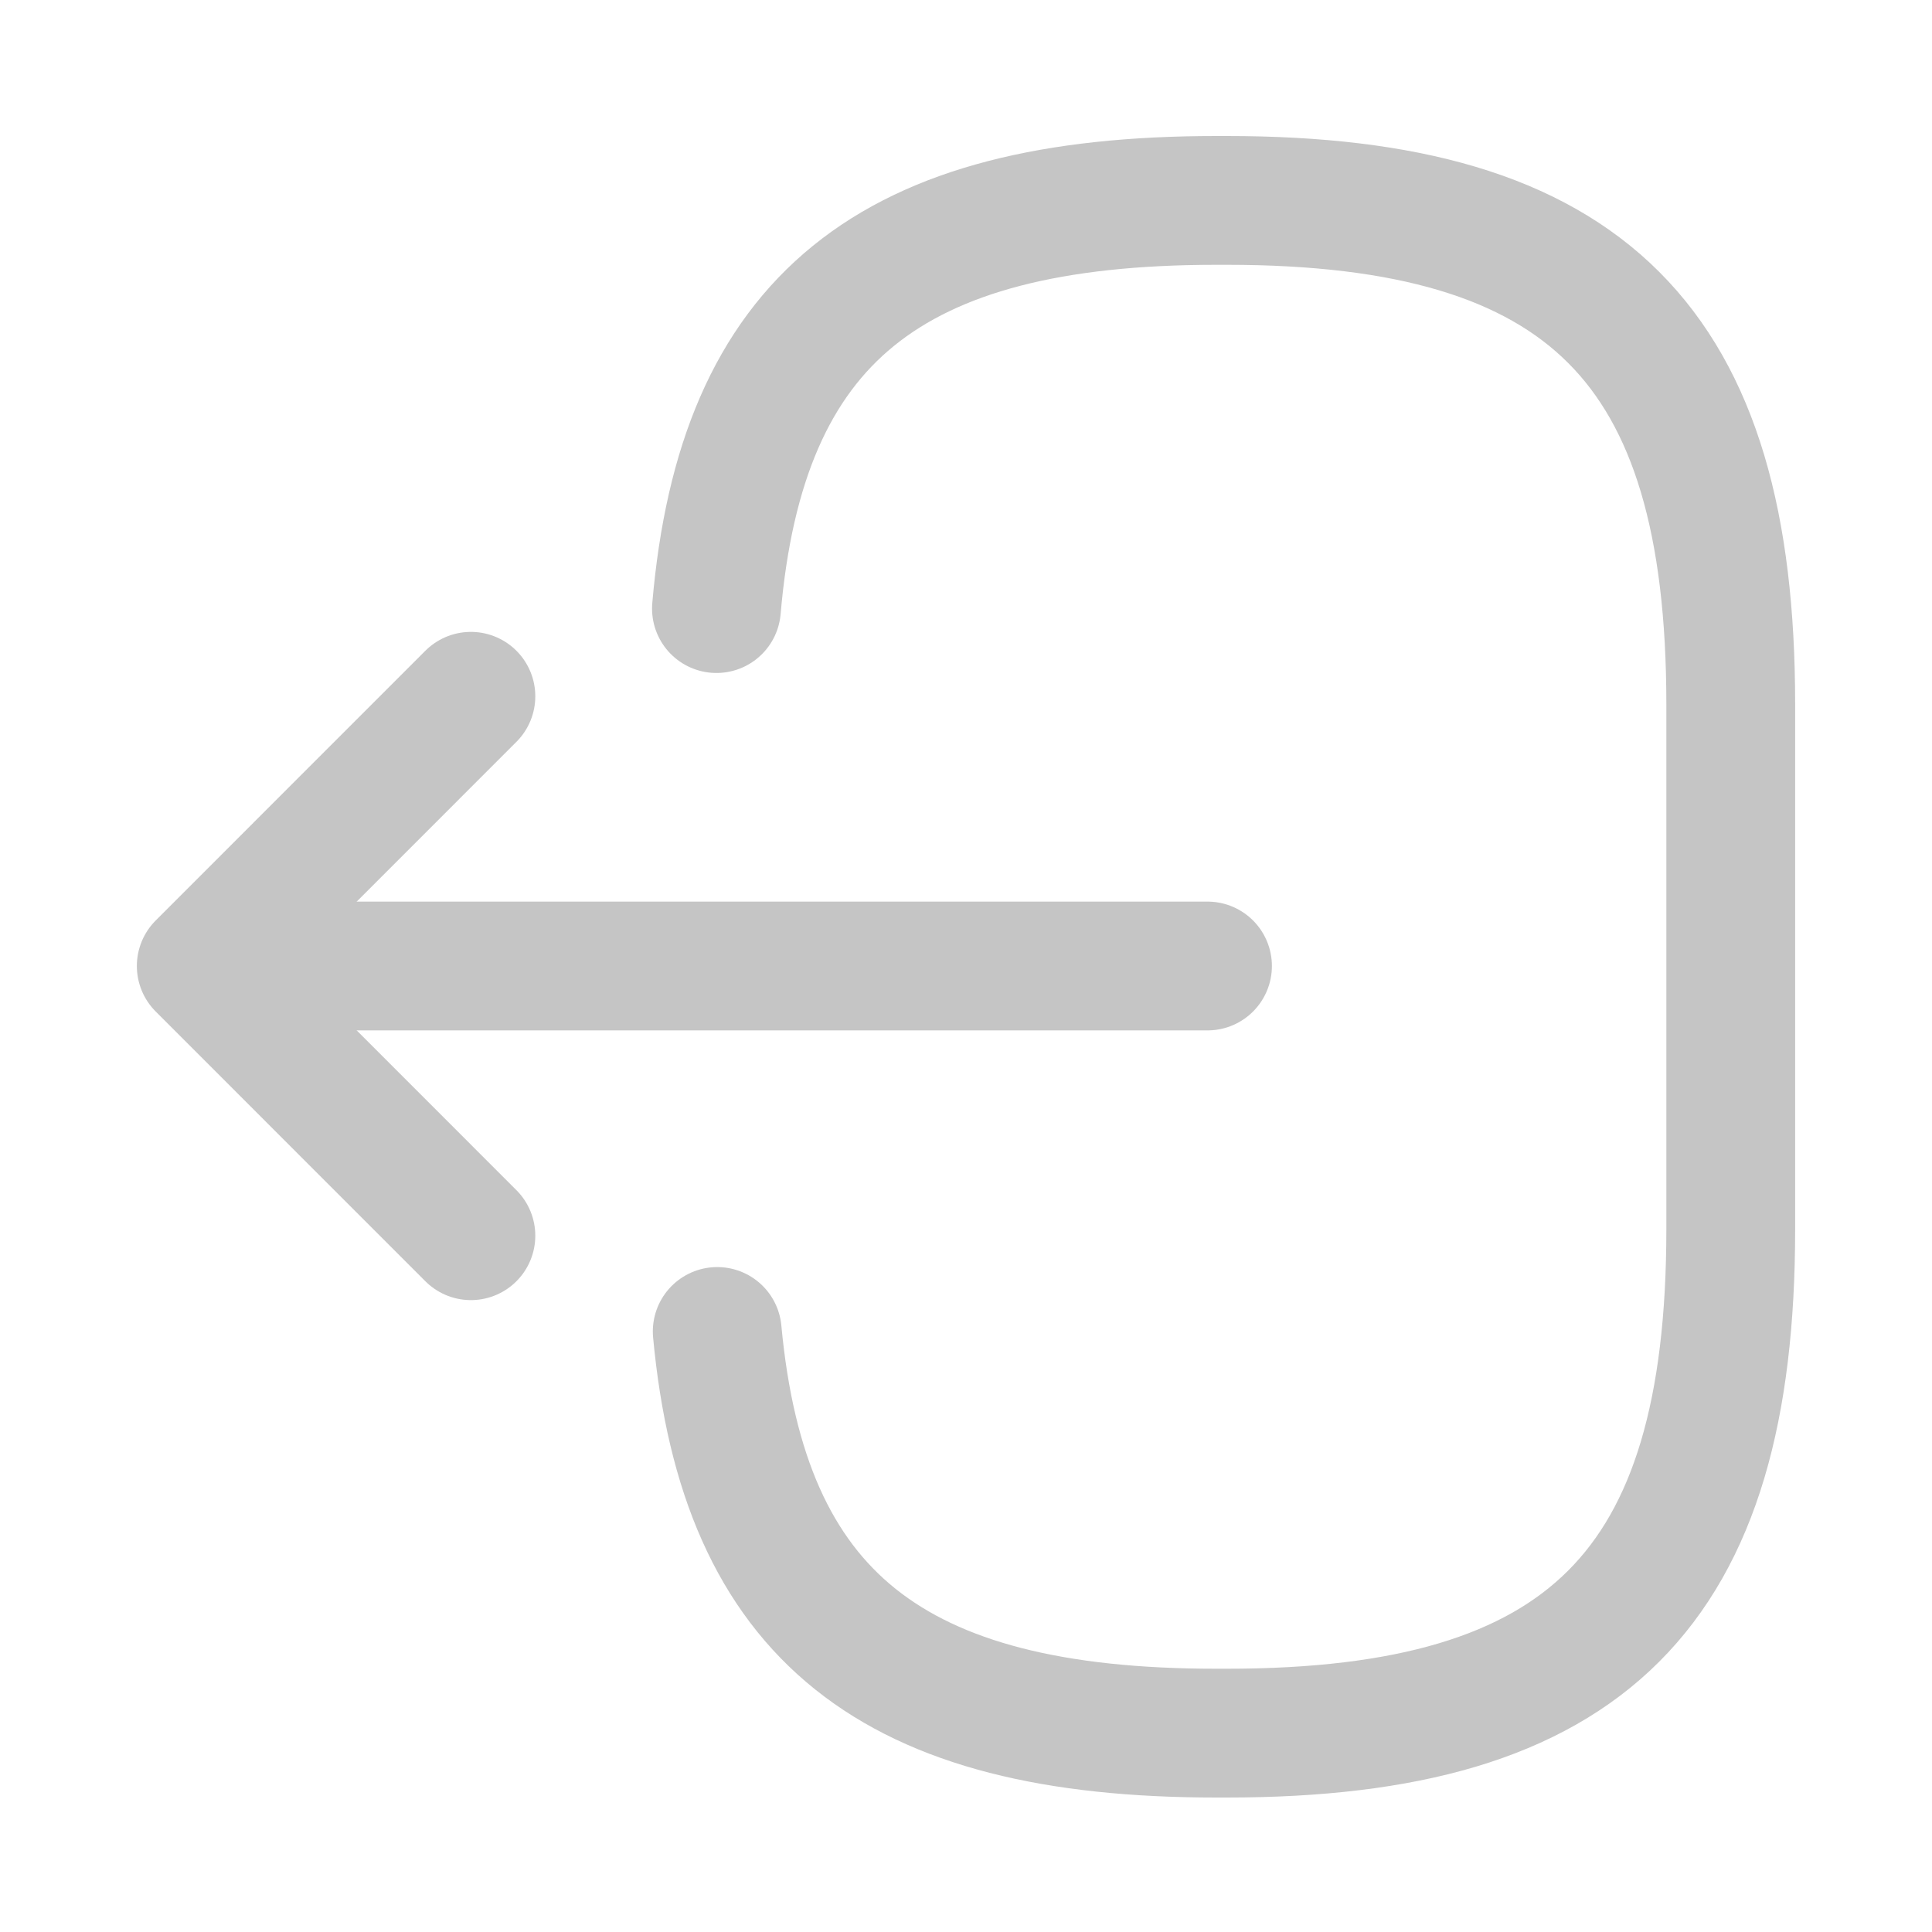 <svg width="30" height="30" viewBox="0 0 30 30" fill="none" xmlns="http://www.w3.org/2000/svg">
<path d="M11.125 9.45C11.512 4.95 13.825 3.112 18.887 3.112H19.05C24.637 3.112 26.875 5.35 26.875 10.937V19.087C26.875 24.675 24.637 26.912 19.05 26.912H18.887C13.863 26.912 11.55 25.1 11.137 20.675" stroke="#C5C5C5" stroke-width="2" stroke-linecap="round" stroke-linejoin="round"/>
<path d="M18.75 15H4.525" stroke="#C5C5C5" stroke-width="2" stroke-linecap="round" stroke-linejoin="round"/>
<path d="M7.312 10.812L3.125 15L7.312 19.188" stroke="#C5C5C5" stroke-width="2" stroke-linecap="round" stroke-linejoin="round"/>
</svg>
